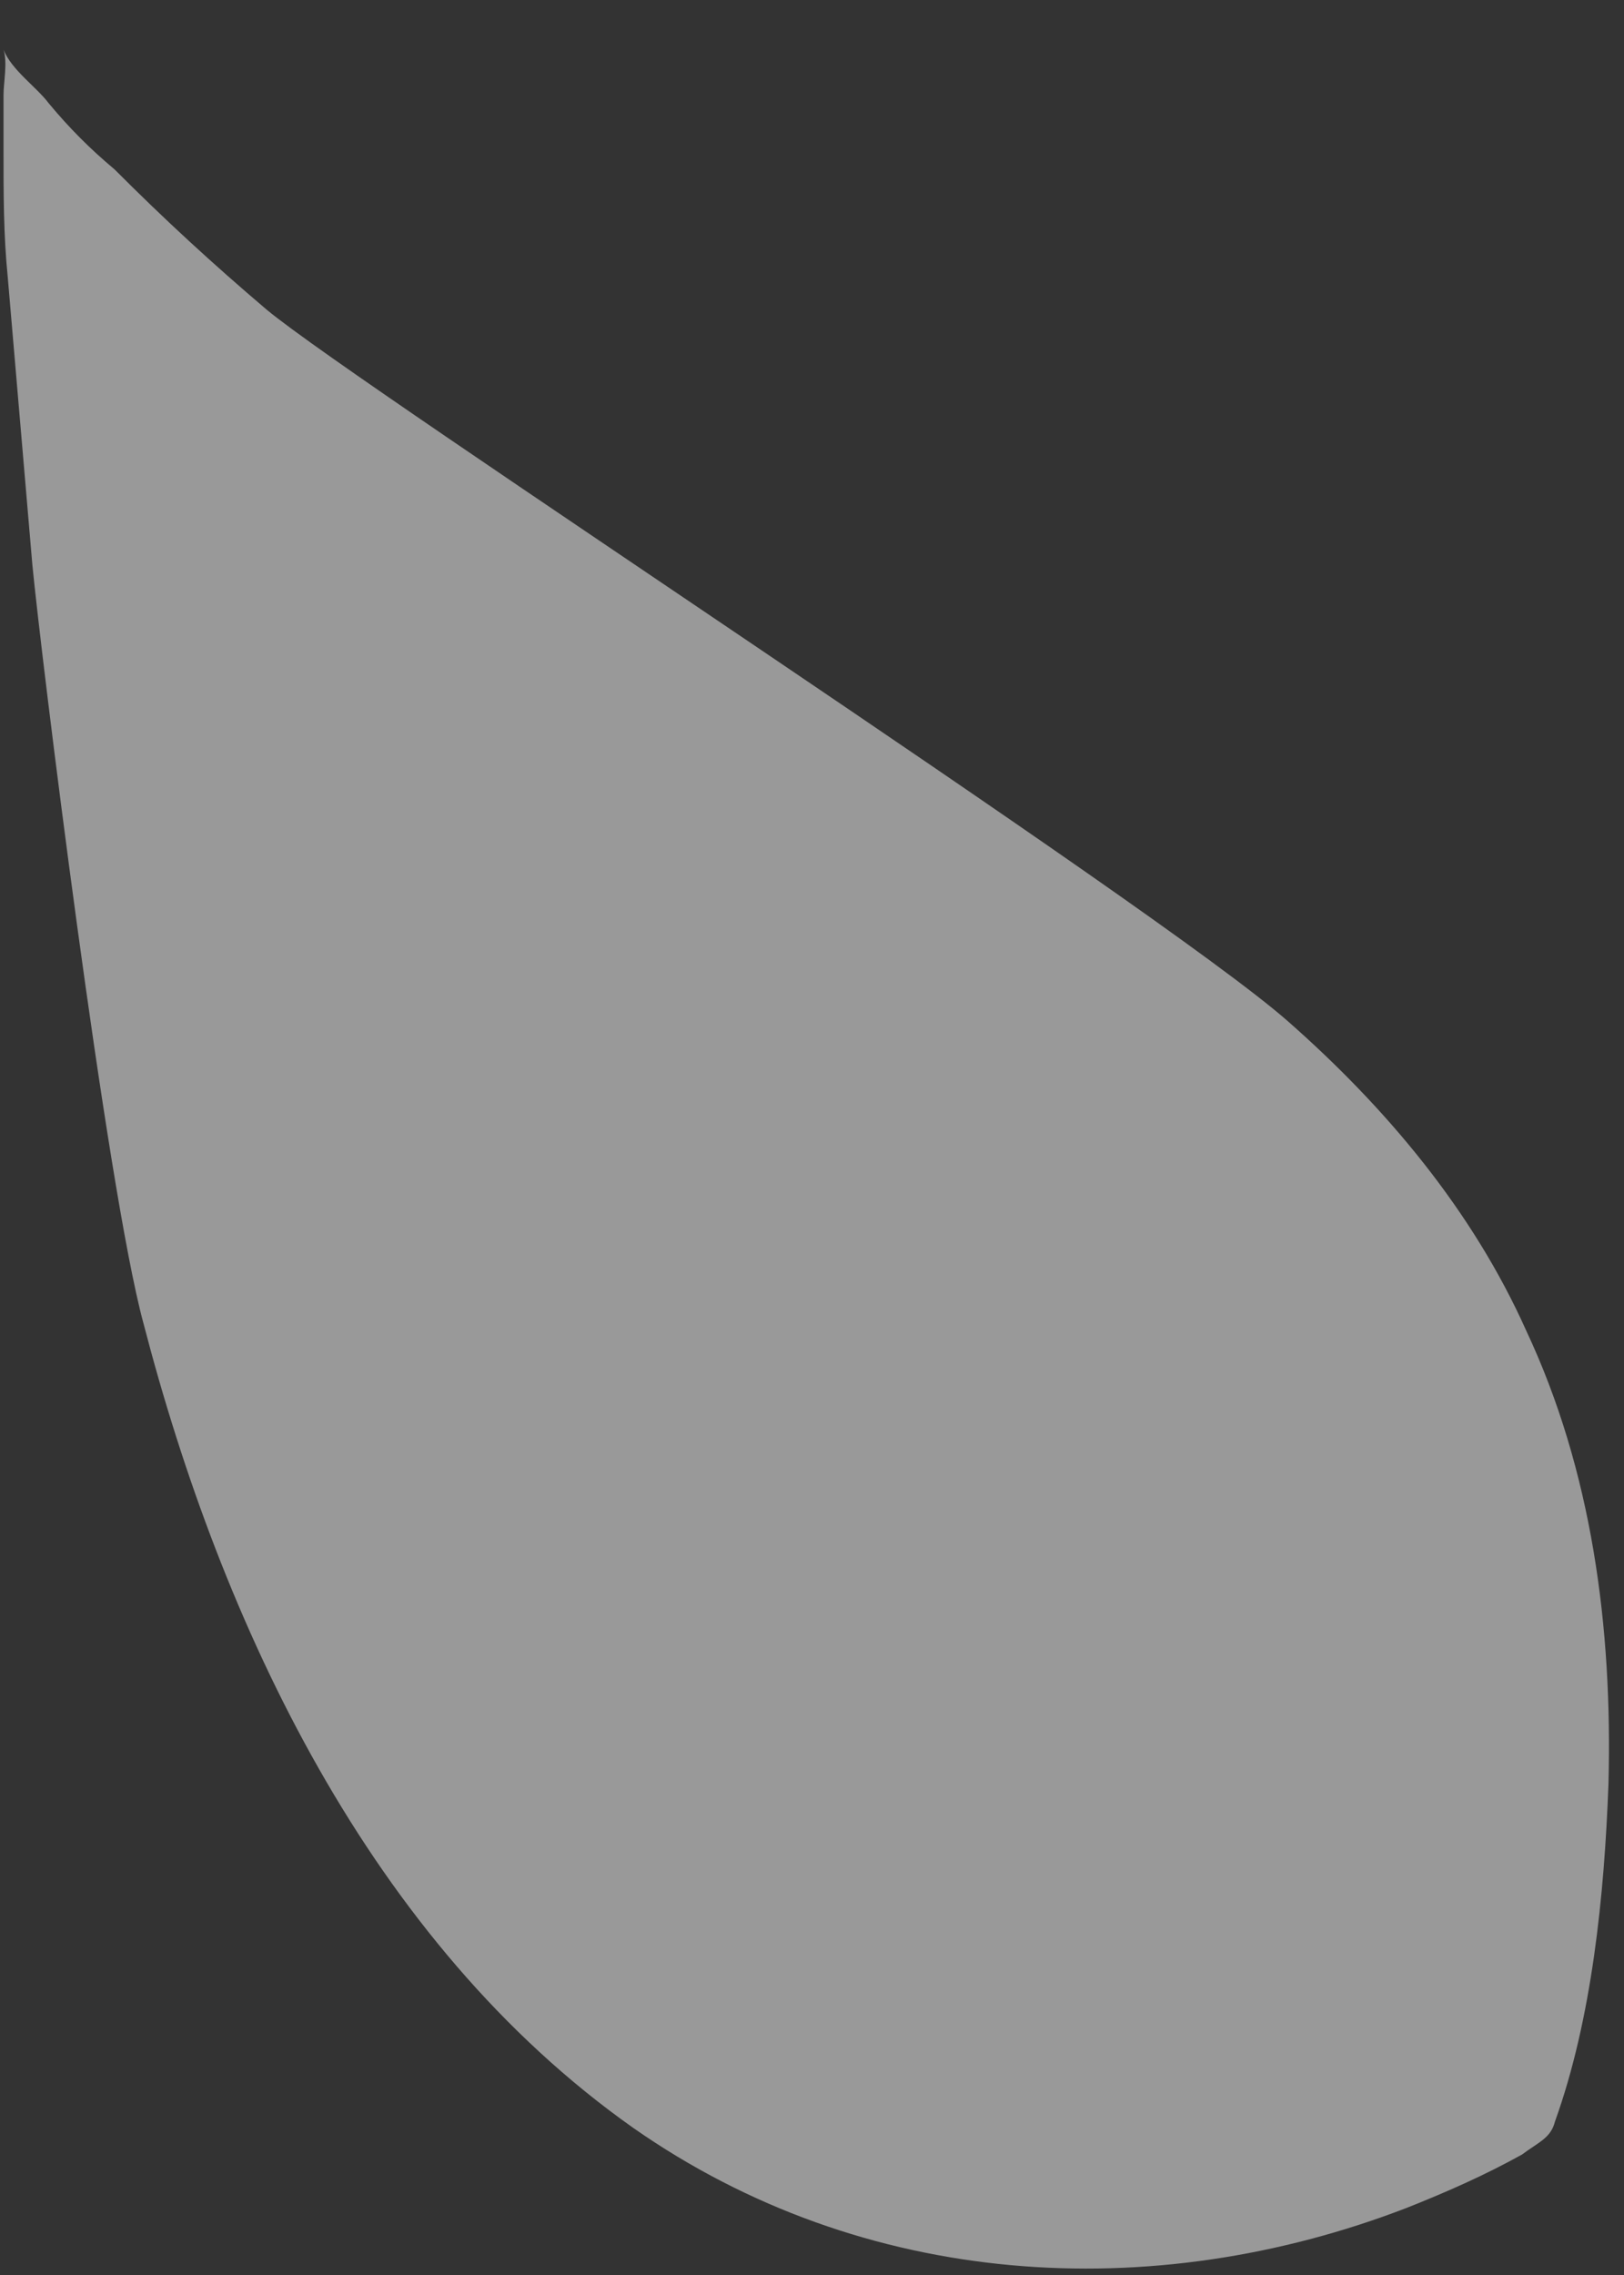 <svg width="30" height="42" viewBox="0 0 30 42" fill="none" xmlns="http://www.w3.org/2000/svg">
<rect x="0" y="0" width="30" height="42" fill="#333333" stroke="none"/>
<path opacity="0.5" d="M0.598 10.428C0.446 8.678 0.294 6.852 0.142 5.102C0.065 4.341 0.065 3.581 0.065 2.744C0.065 2.44 0.065 2.059 0.065 1.755C0.065 1.527 0.142 1.147 0.065 0.918C0.065 0.994 0.065 0.994 0.065 0.918C0.218 1.299 0.674 1.604 0.902 1.909C1.282 2.366 1.662 2.747 2.118 3.129C3.03 4.044 3.942 4.882 4.931 5.721C6.679 7.171 21.351 16.712 23.783 18.847C25.608 20.449 27.204 22.354 28.192 24.562C29.409 27.151 29.789 30.043 29.713 32.933C29.637 34.987 29.409 37.269 28.724 39.169C28.648 39.473 28.42 39.548 28.116 39.776C27.432 40.155 26.748 40.458 25.988 40.76C21.275 42.575 15.953 42.259 11.696 39.283C6.831 35.849 4.094 29.986 2.65 24.43C1.966 21.918 0.75 12.026 0.598 10.428Z" fill="#FFFFFF"/>
</svg>
